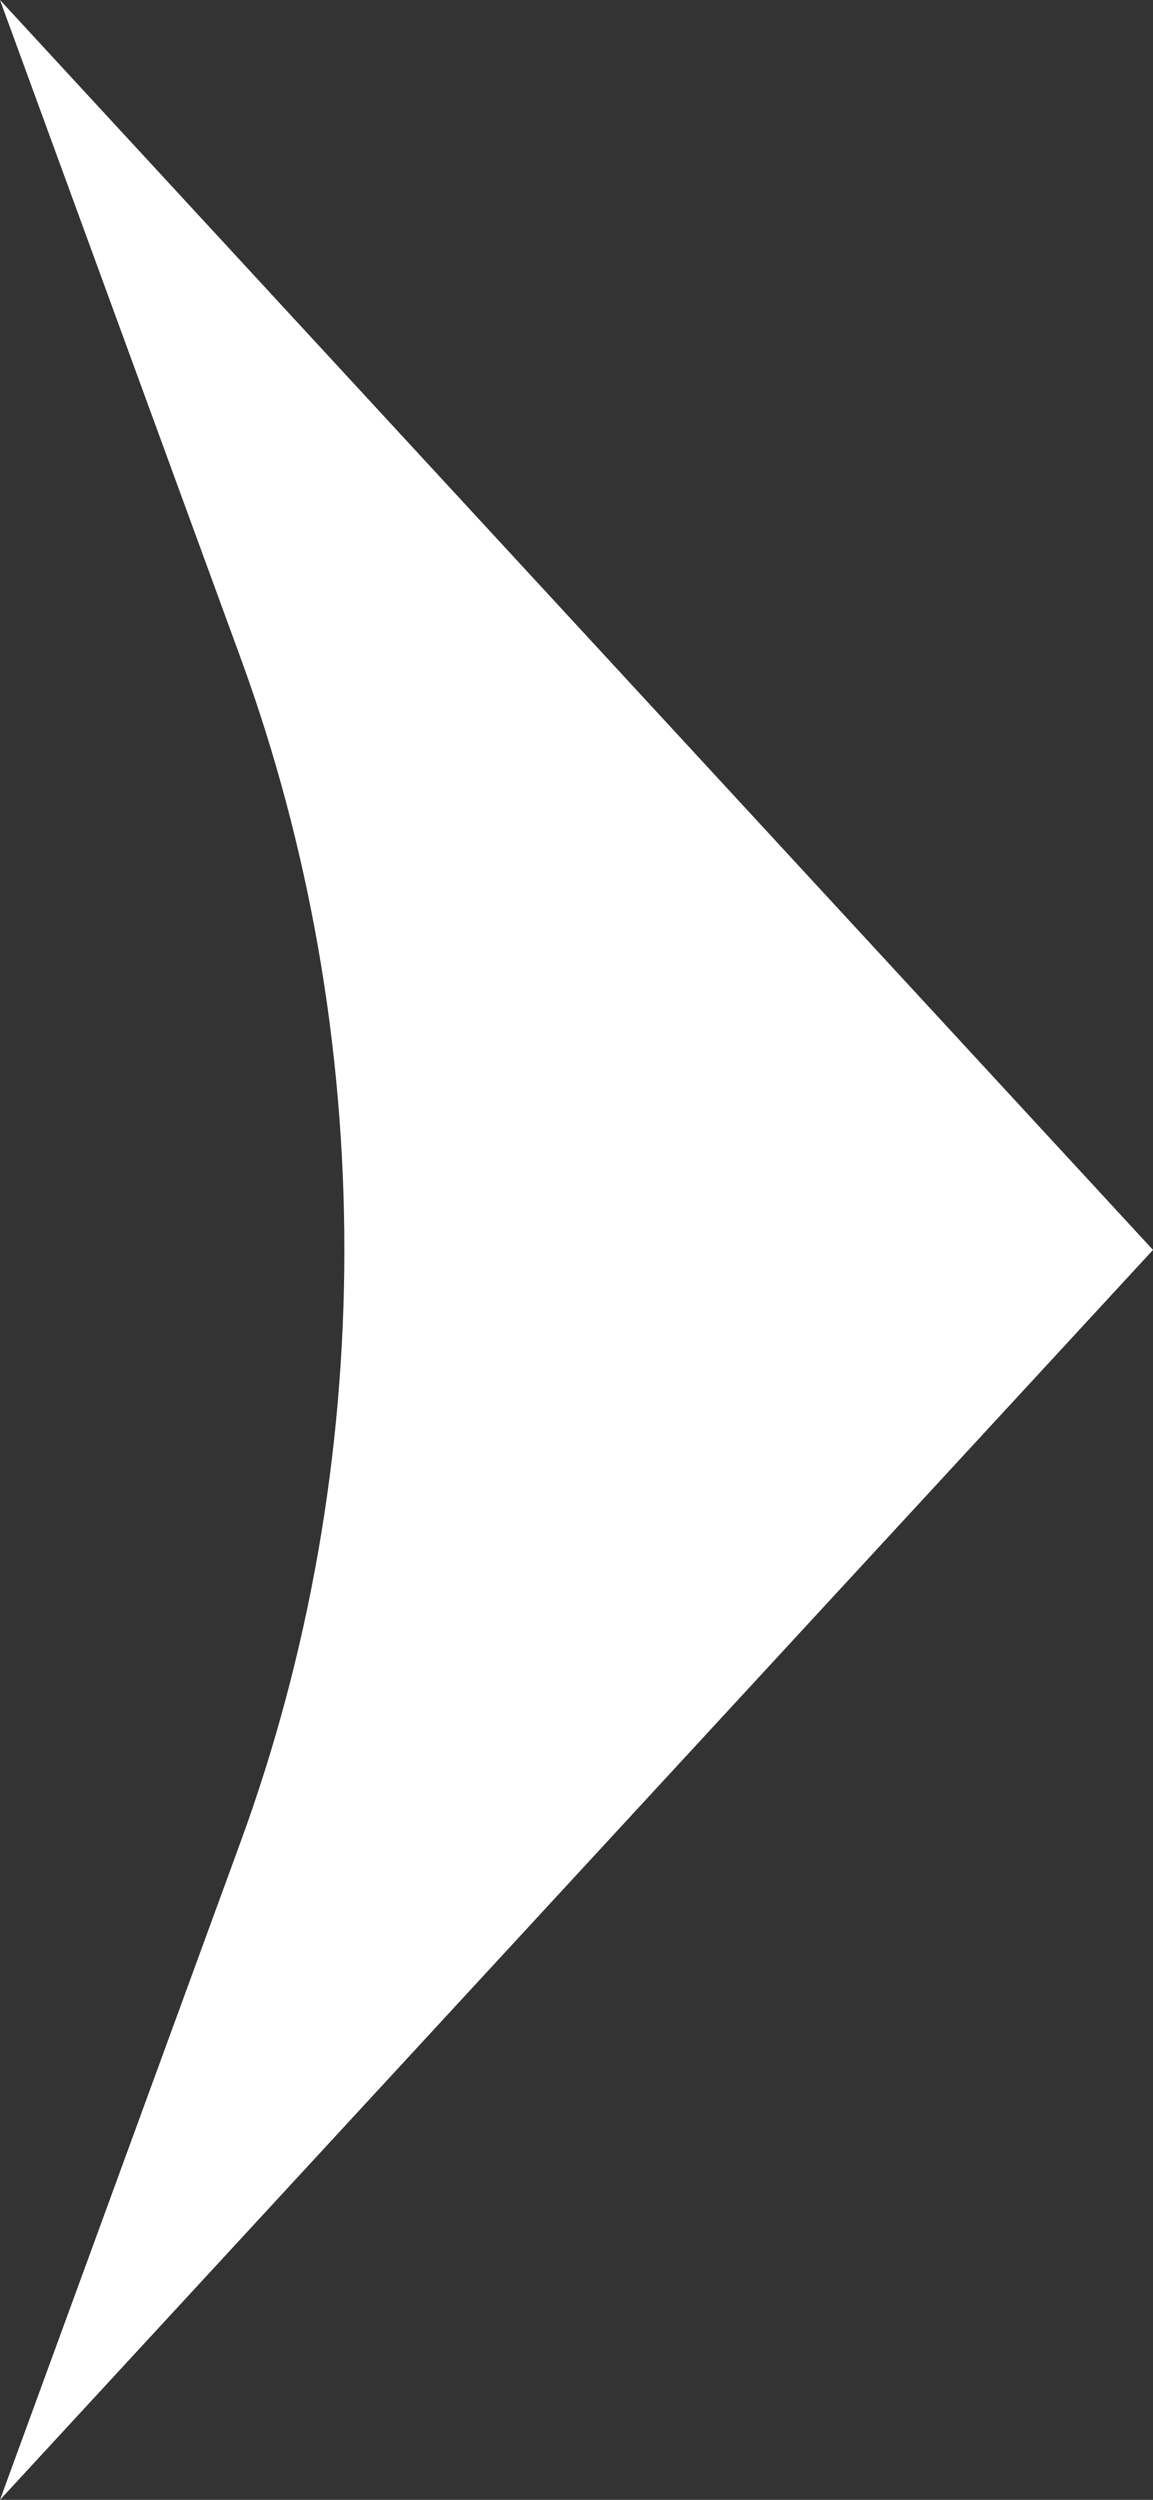 <svg width="6" height="13" viewBox="0 0 6 13" fill="none" xmlns="http://www.w3.org/2000/svg">
<rect x="0" y="0" width="6" height="13" fill="#333333" stroke="none"/>
<path d="M6 6.5L0 13L1.253 9.576C1.609 8.602 1.792 7.556 1.792 6.5C1.792 5.443 1.609 4.398 1.253 3.424L0 0L6 6.5Z" fill="white"/>
</svg>
